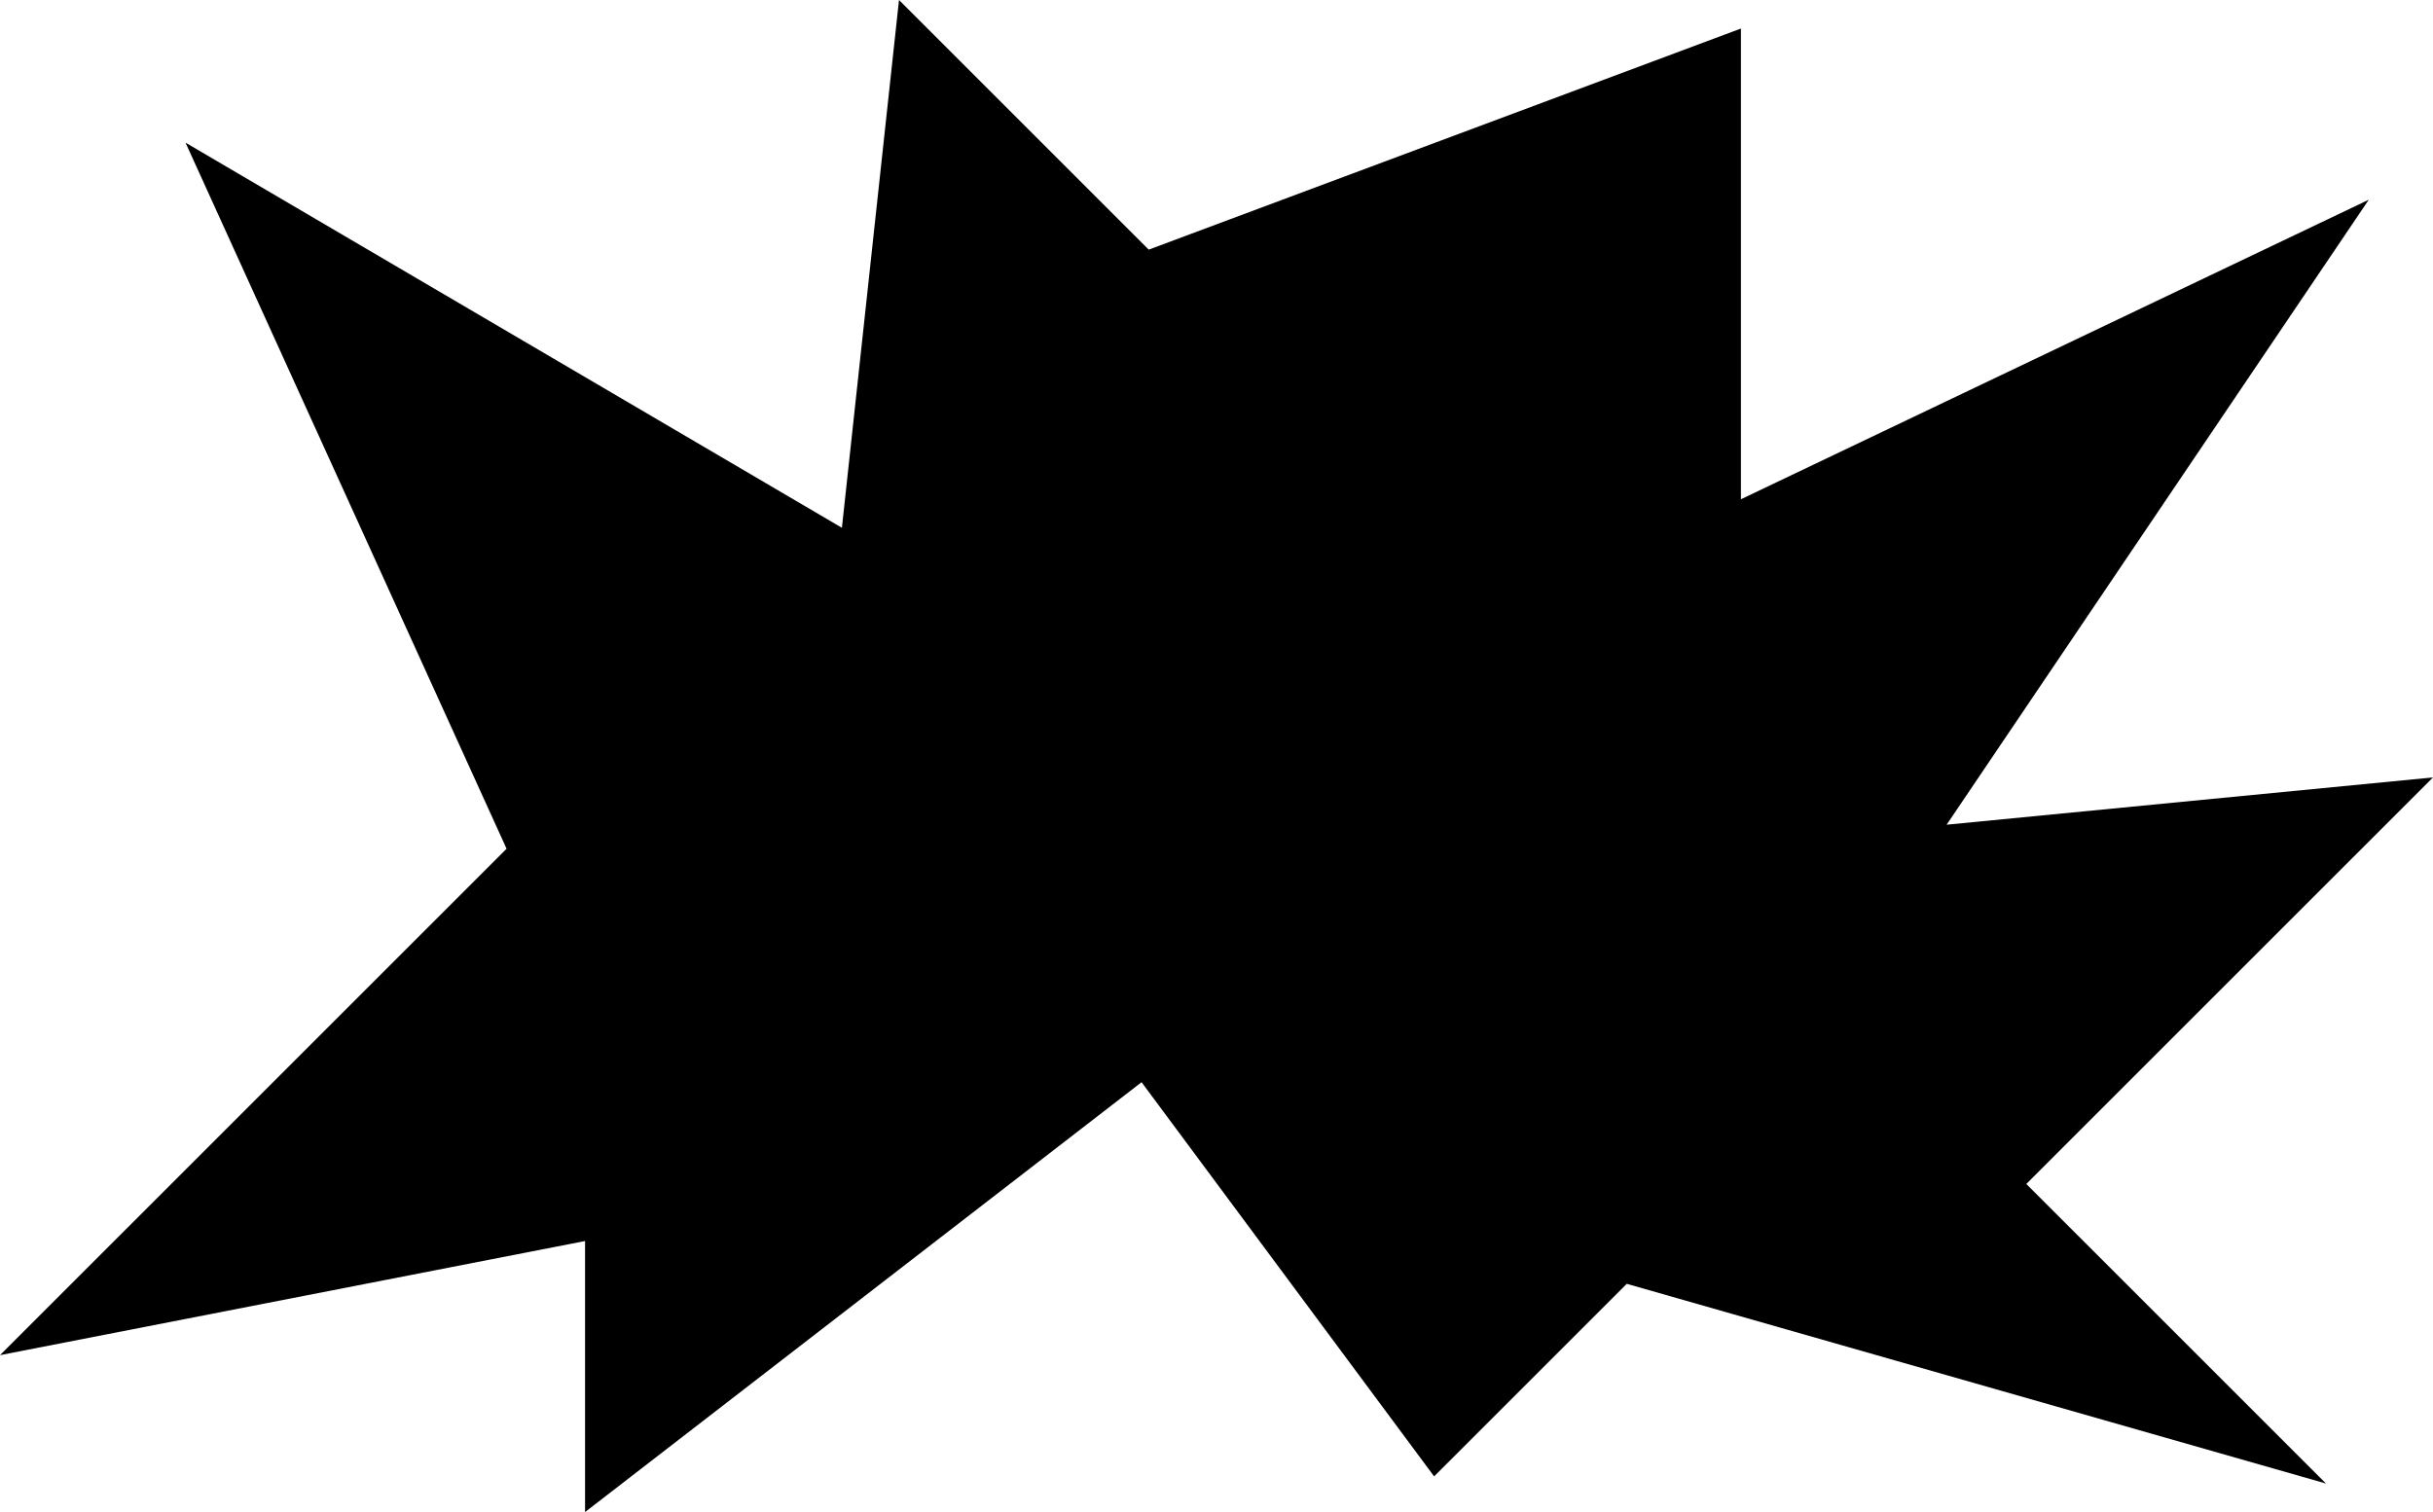 <svg width="185" height="115" viewBox="0 0 185 115" fill="none" xmlns="http://www.w3.org/2000/svg">
<path d="M14.106 10.849L64.017 40.141L68.358 0L87.346 18.986L132.376 2.17V37.971L180.117 15.189L148.017 62.723L185 59.127L154.076 90.047L176.862 112.83L123.695 97.641L109.047 112.287L86.802 82.307L44.487 115V94.387L0 103.066L38.519 64.552L14.106 10.849Z" fill="black"/>
</svg>
